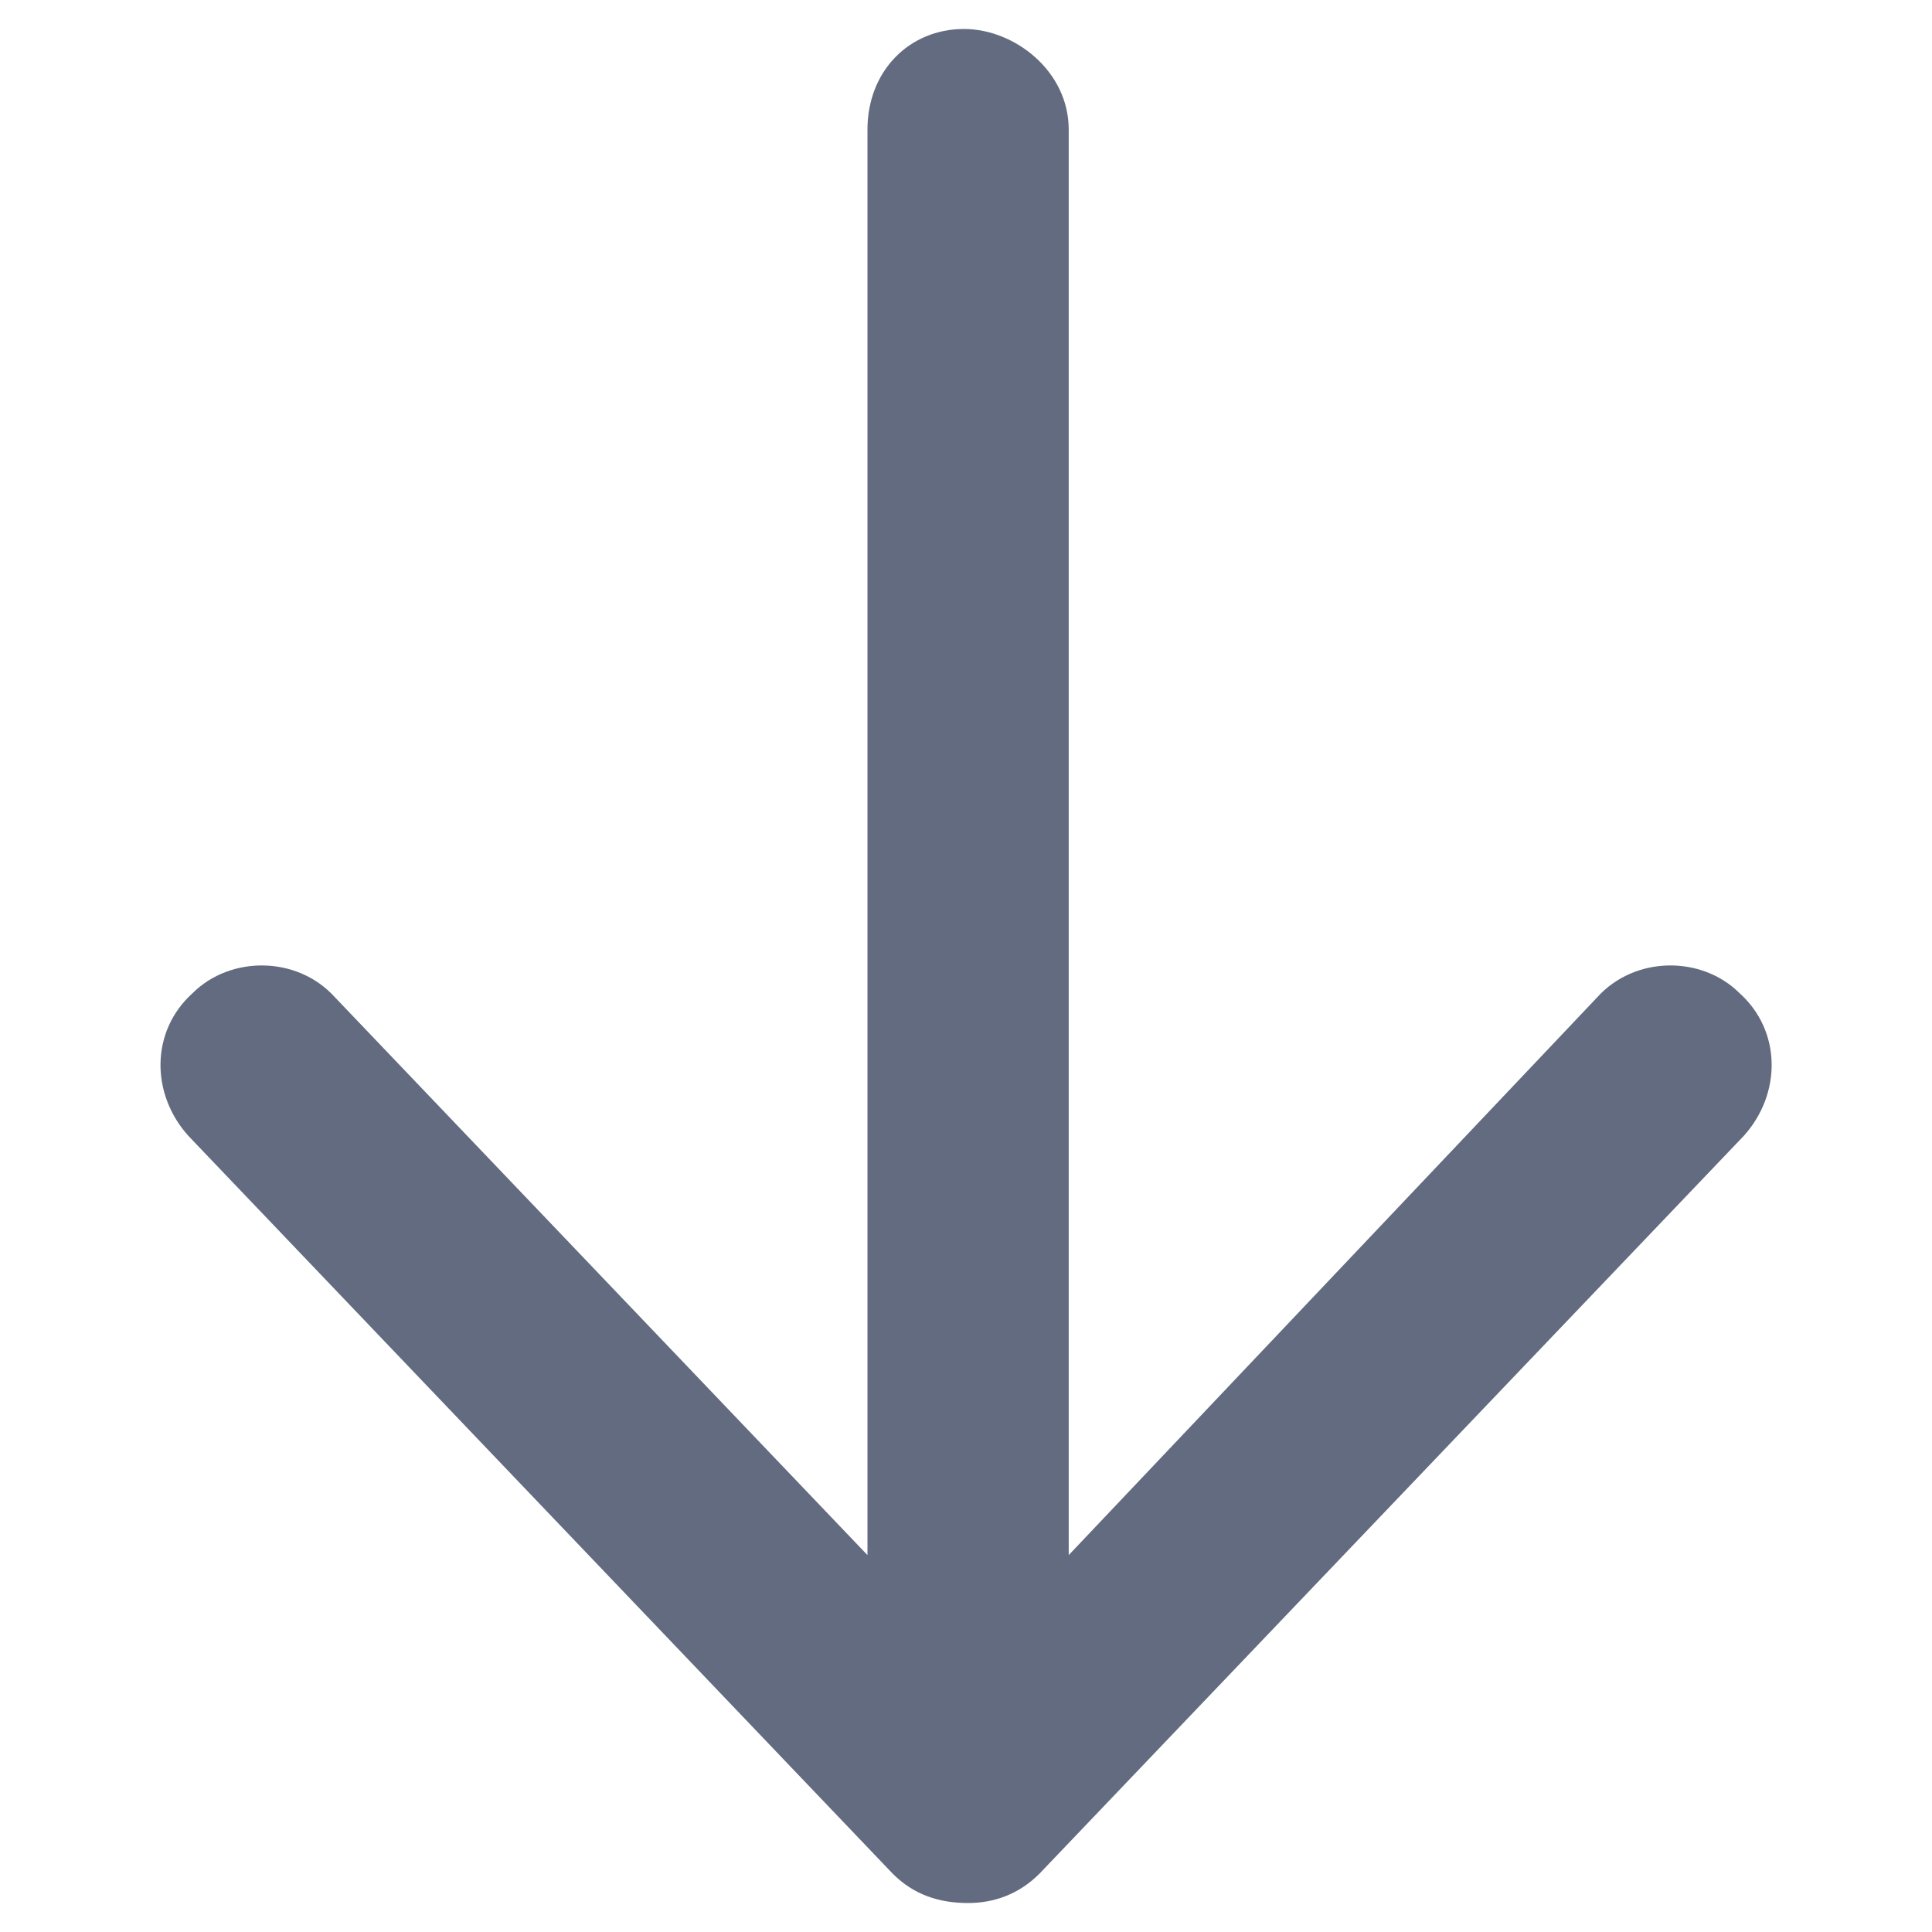 <svg width="12" height="12" viewBox="0 0 12 12" fill="none" xmlns="http://www.w3.org/2000/svg">
<path d="M10.831 7.055L6.456 11.638C6.326 11.768 6.17 11.82 6.013 11.82C5.831 11.82 5.675 11.768 5.545 11.638L1.17 7.055C0.935 6.794 0.935 6.404 1.196 6.169C1.43 5.935 1.847 5.935 2.081 6.195L5.388 9.659V0.805C5.388 0.44 5.649 0.18 5.987 0.18C6.3 0.18 6.638 0.44 6.638 0.805V9.659L9.92 6.195C10.154 5.935 10.571 5.935 10.805 6.169C11.066 6.404 11.066 6.794 10.831 7.055Z" fill="#626B7F"/>
</svg>

